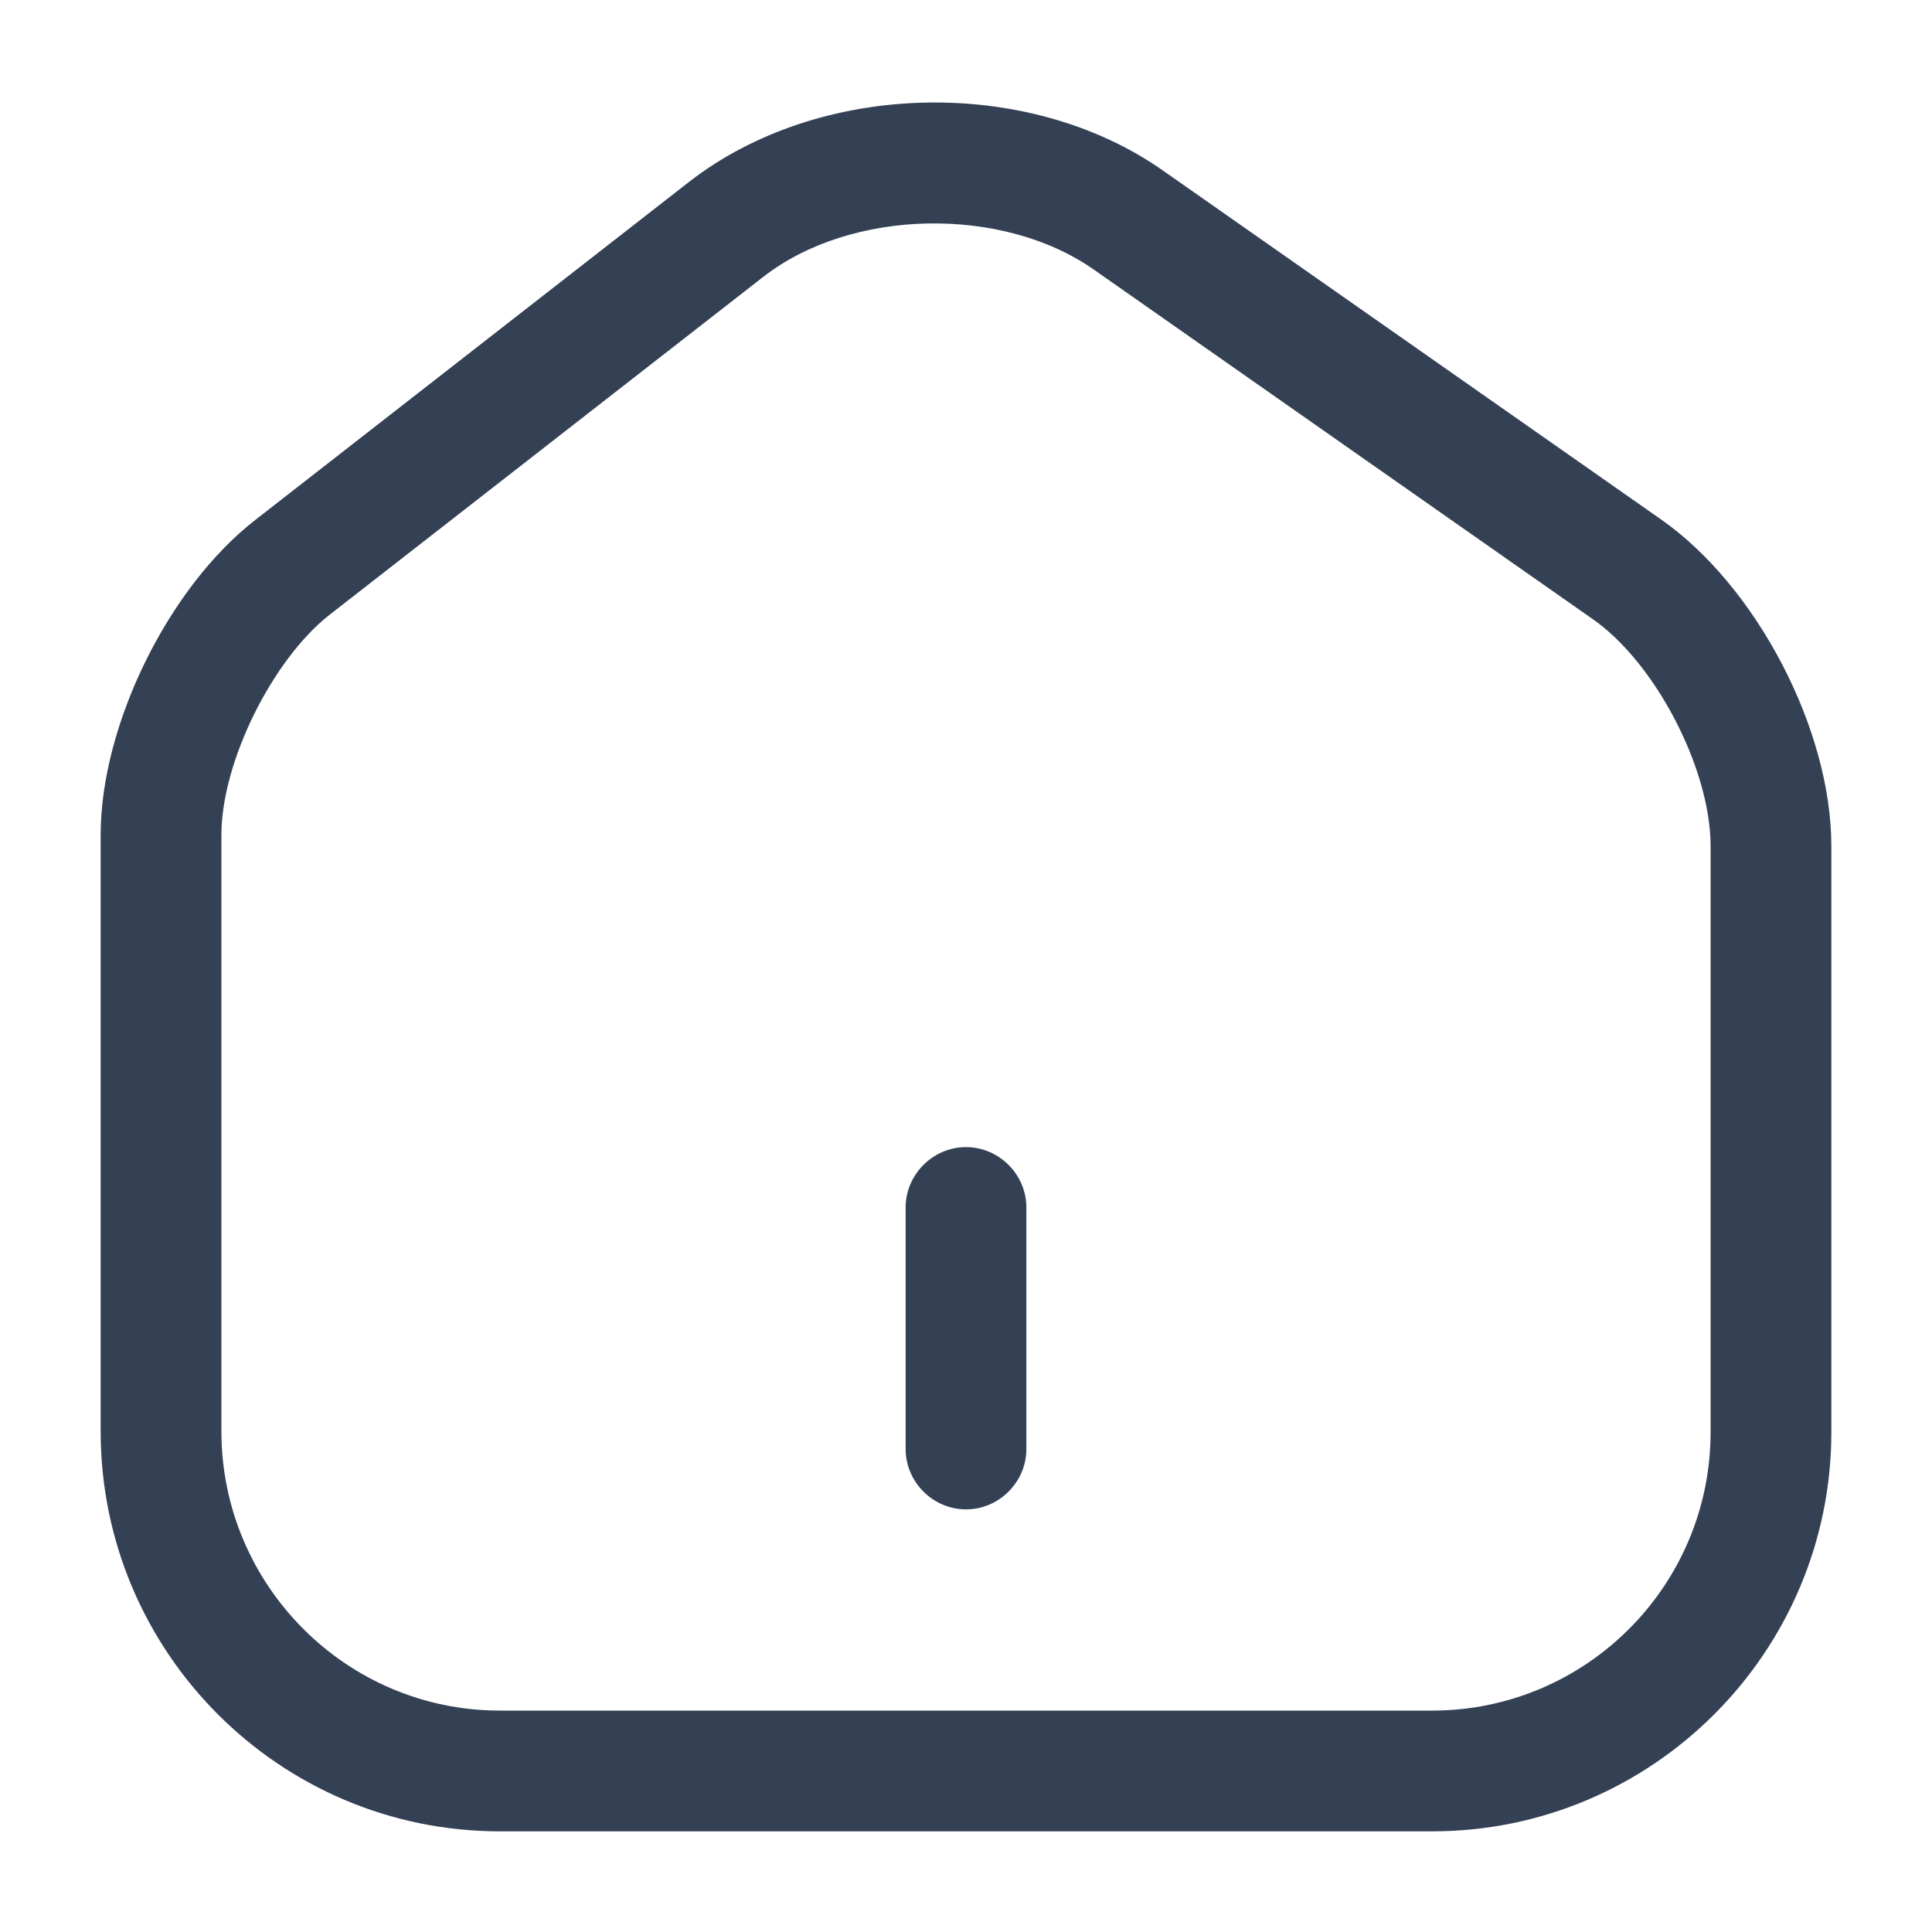 <svg width="20" height="20" viewBox="0 0 20 20" fill="none" xmlns="http://www.w3.org/2000/svg">
<path d="M14.825 18.958H5.175C2.892 18.958 1.042 17.1 1.042 14.817V8.642C1.042 7.508 1.742 6.083 2.642 5.383L7.133 1.883C8.483 0.833 10.642 0.783 12.041 1.767L17.192 5.375C18.183 6.067 18.958 7.55 18.958 8.758V14.825C18.958 17.1 17.108 18.958 14.825 18.958ZM7.9 2.867L3.408 6.367C2.817 6.833 2.292 7.892 2.292 8.642V14.817C2.292 16.408 3.583 17.708 5.175 17.708H14.825C16.416 17.708 17.708 16.417 17.708 14.825V8.758C17.708 7.958 17.133 6.85 16.475 6.4L11.325 2.792C10.375 2.125 8.808 2.158 7.9 2.867Z" fill="#344054"/>
<path d="M10 15.625C9.658 15.625 9.375 15.342 9.375 15V12.5C9.375 12.158 9.658 11.875 10 11.875C10.342 11.875 10.625 12.158 10.625 12.5V15C10.625 15.342 10.342 15.625 10 15.625Z" fill="#344054"/>
</svg>
